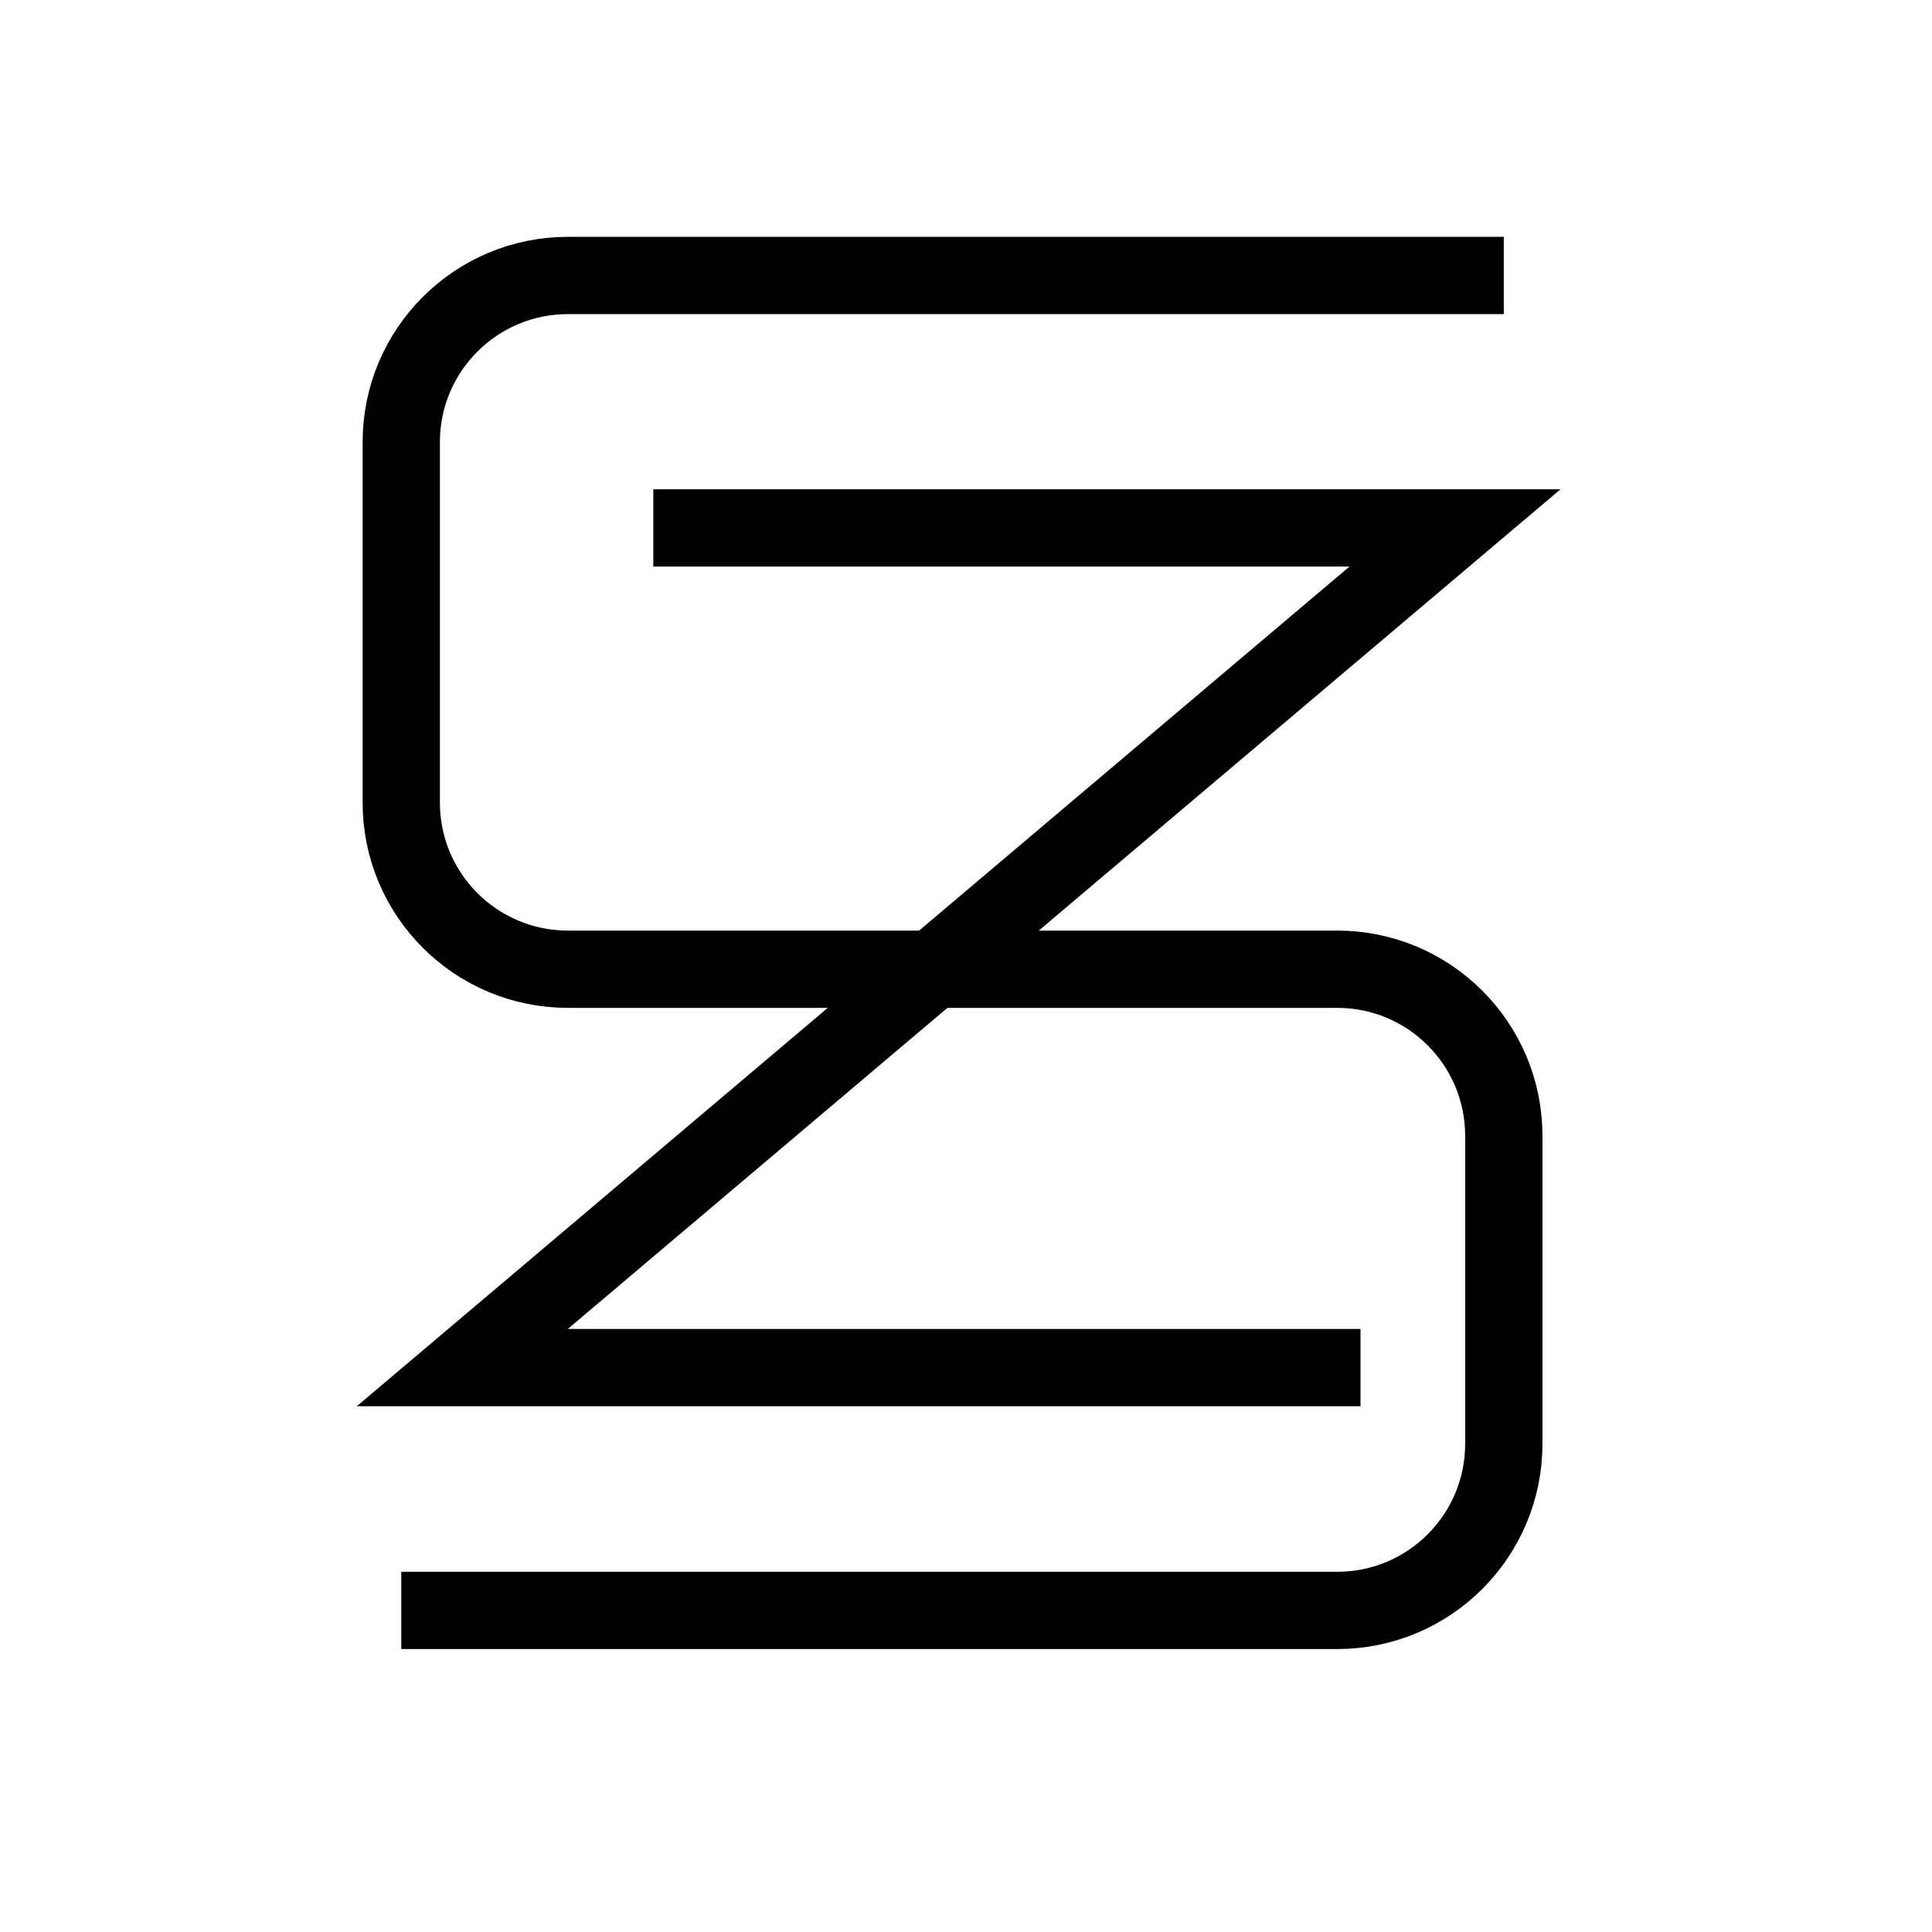 <?xml version="1.0" encoding="UTF-8" standalone="no" ?>
<!DOCTYPE svg PUBLIC "-//W3C//DTD SVG 1.1//EN" "http://www.w3.org/Graphics/SVG/1.1/DTD/svg11.dtd">
<svg xmlns="http://www.w3.org/2000/svg" xmlns:xlink="http://www.w3.org/1999/xlink" version="1.1" width="1000" height="1000" viewBox="0 0 1000 1000" xml:space="preserve">
<desc>Created with Fabric.js 4.6.0</desc>
<defs>
</defs>
<g transform="matrix(1 0 0 1 493.03 488.07)" id="QFNji86WbjphcO0OHnMVj"  >
<path style="stroke: rgb(0,0,0); stroke-width: 40; stroke-dasharray: none; stroke-linecap: butt; stroke-dashoffset: 0; stroke-linejoin: miter; stroke-miterlimit: 4; fill: rgb(255,255,255); fill-opacity: 0; fill-rule: nonzero; opacity: 1;" vector-effect="non-scaling-stroke"  transform=" translate(0, 0)" d="M 285.336 -345.482 L -199.091 -345.482 C -246.723 -345.482 -285.336 -306.868 -285.336 -259.236 L -285.336 -72.646 L -285.336 -72.646 C -285.336 -25.014 -246.723 13.6 -199.091 13.6 L 123.837 13.6 L 199.091 13.6 L 199.091 13.6 C 246.723 13.6 285.336 52.213 285.336 99.845 L 285.336 259.236 L 285.336 259.236 C 285.336 306.868 246.723 345.482 199.091 345.482 L -285.336 345.482" stroke-linecap="round" />
</g>
<g transform="matrix(1 0 0 1 6462.86 6765.75)" id="xCeBpi5HJXdPgcyJ3auih"  >
<path style="stroke: rgb(0,0,0); stroke-width: 40; stroke-dasharray: none; stroke-linecap: butt; stroke-dashoffset: 0; stroke-linejoin: miter; stroke-miterlimit: 4; fill: rgb(255,255,255); fill-opacity: 0; fill-rule: nonzero; opacity: 1;" vector-effect="non-scaling-stroke"  transform=" translate(0, 0)" d="M -192.348 151.966 L 192.348 -151.966 L -192.348 -151.966" stroke-linecap="round" />
</g>
<g transform="matrix(1 0 0 1 833.63 511.14)" id="cqQxcZyw_P5MEmuiEDJLN"  >
<path style="stroke: rgb(0,0,0); stroke-width: 40; stroke-dasharray: none; stroke-linecap: butt; stroke-dashoffset: 0; stroke-linejoin: miter; stroke-miterlimit: 4; fill: rgb(255,255,255); fill-opacity: 0; fill-rule: nonzero; opacity: 1;" vector-effect="non-scaling-stroke"  transform=" translate(0, 0)" d="M 0 0" stroke-linecap="round" />
</g>
<g transform="matrix(1 0 0 1 724.2 505.97)" id="gVVDYbvBuMN7MsJ3tbnCA"  >
<path style="stroke: rgb(0,0,0); stroke-width: 40; stroke-dasharray: none; stroke-linecap: butt; stroke-dashoffset: 0; stroke-linejoin: miter; stroke-miterlimit: 4; fill: rgb(255,255,255); fill-opacity: 0; fill-rule: nonzero; opacity: 1;" vector-effect="non-scaling-stroke"  transform=" translate(0, 0)" d="M 0 0" stroke-linecap="round" />
</g>
<g transform="matrix(1 0 0 1 41580.75 42387.48)" id="Wd3e2yzpiFX3wlZ0HwB7A"  >
<path style="stroke: rgb(0,0,0); stroke-width: 40; stroke-dasharray: none; stroke-linecap: butt; stroke-dashoffset: 0; stroke-linejoin: miter; stroke-miterlimit: 4; fill: rgb(255,255,255); fill-opacity: 0; fill-rule: nonzero; opacity: 1;" vector-effect="non-scaling-stroke"  transform=" translate(0, 0)" d="M 28.959 107.285 L 114.836 107.285 C 151.923 107.285 181.987 77.22 181.987 40.134 L 181.987 -40.134 L 181.987 -40.134 C 181.987 -77.22 151.923 -107.285 114.836 -107.285 L 79.968 -107.285 L -181.987 -107.285" stroke-linecap="round" />
</g>
<g transform="matrix(1 0 0 1 496.19 490.56)" id="qcanmkW__mnggH4uxIGrO"  >
<path style="stroke: rgb(0,0,0); stroke-width: 40; stroke-dasharray: none; stroke-linecap: butt; stroke-dashoffset: 0; stroke-linejoin: miter; stroke-miterlimit: 4; fill: rgb(255,255,255); fill-opacity: 0; fill-rule: nonzero; opacity: 1;" vector-effect="non-scaling-stroke"  transform=" translate(0, 0)" d="M -158.046 -217.307 L 256.91 -217.307 L -256.91 217.307 L 208.003 217.307" stroke-linecap="round" />
</g>
</svg>